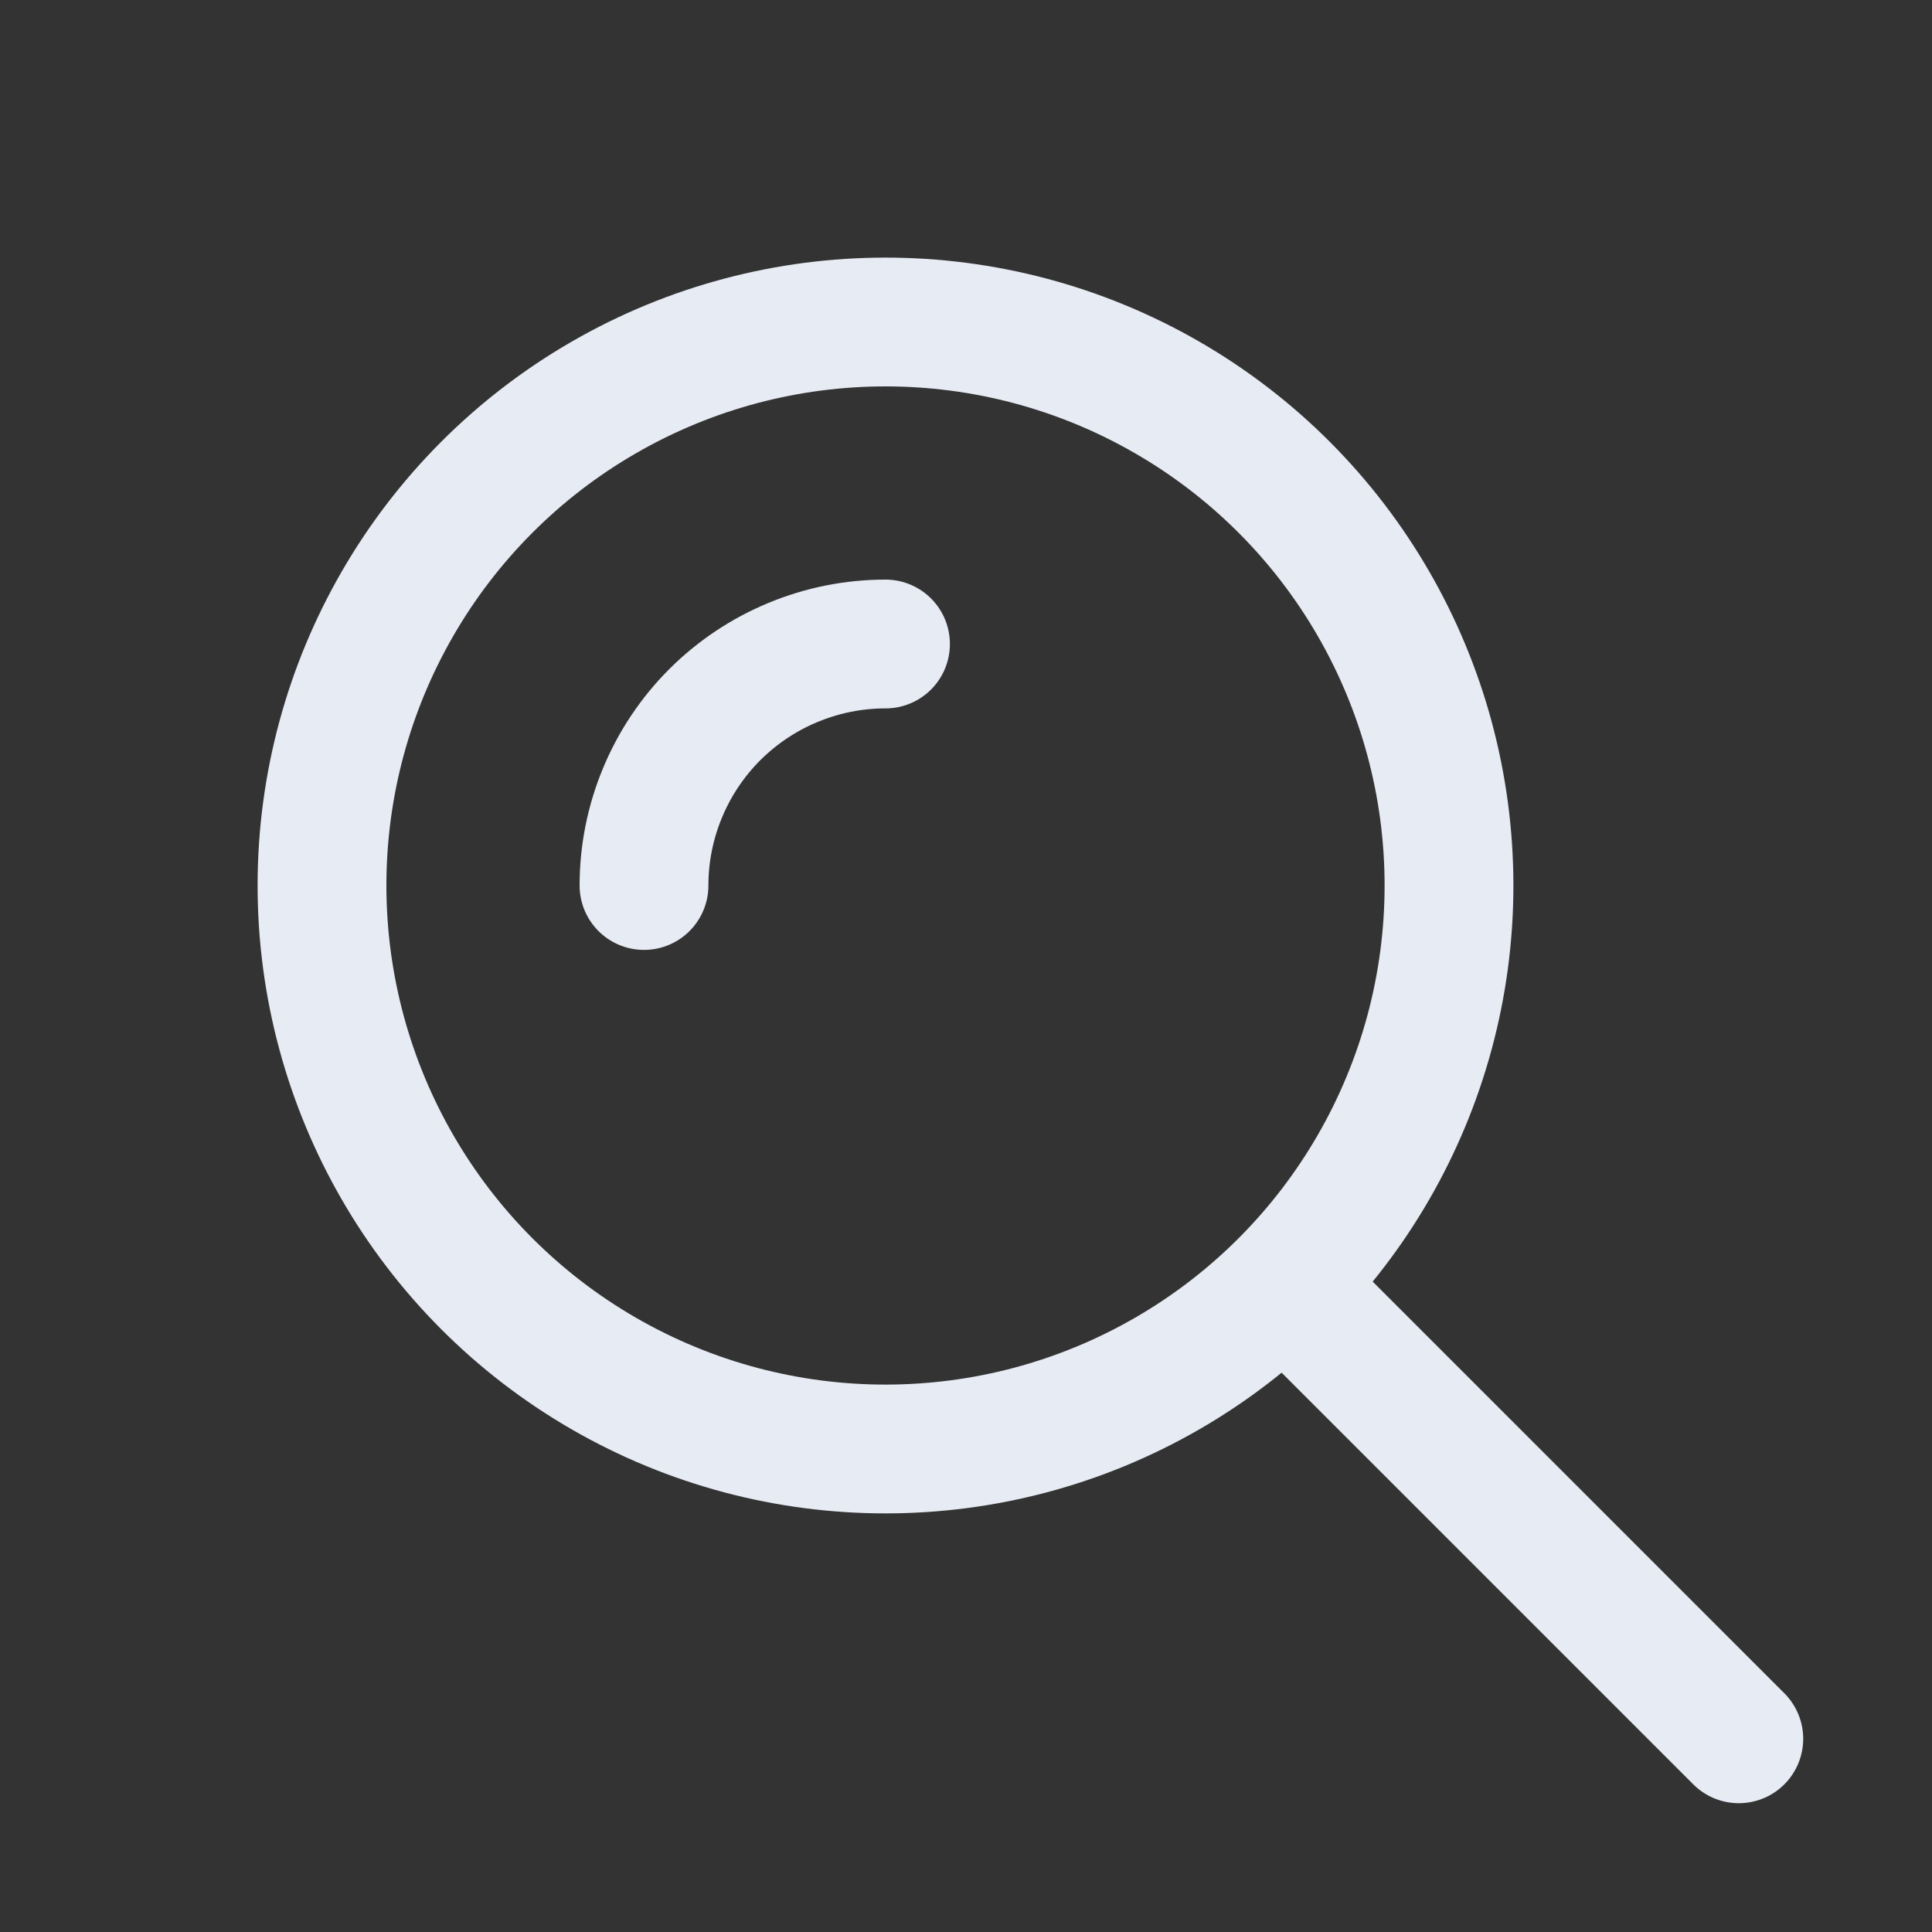 <svg width="30" height="30" viewBox="0 0 30 30" fill="none" xmlns="http://www.w3.org/2000/svg">
<rect x="0" y="0" width="30" height="30" fill="#333333" stroke="none"/>
<circle cx="13.75" cy="13.75" r="8.75" stroke="#E7EBF4" stroke-width="2"/>
<path d="M13.75 10C13.258 10 12.77 10.097 12.315 10.286C11.86 10.474 11.447 10.75 11.098 11.098C10.75 11.447 10.474 11.86 10.286 12.315C10.097 12.77 10 13.258 10 13.75" stroke="#E7EBF4" stroke-width="2" stroke-linecap="round"/>
<path d="M27 27L20 20" stroke="#E7EBF4" stroke-width="2" stroke-linecap="round"/>
</svg>
